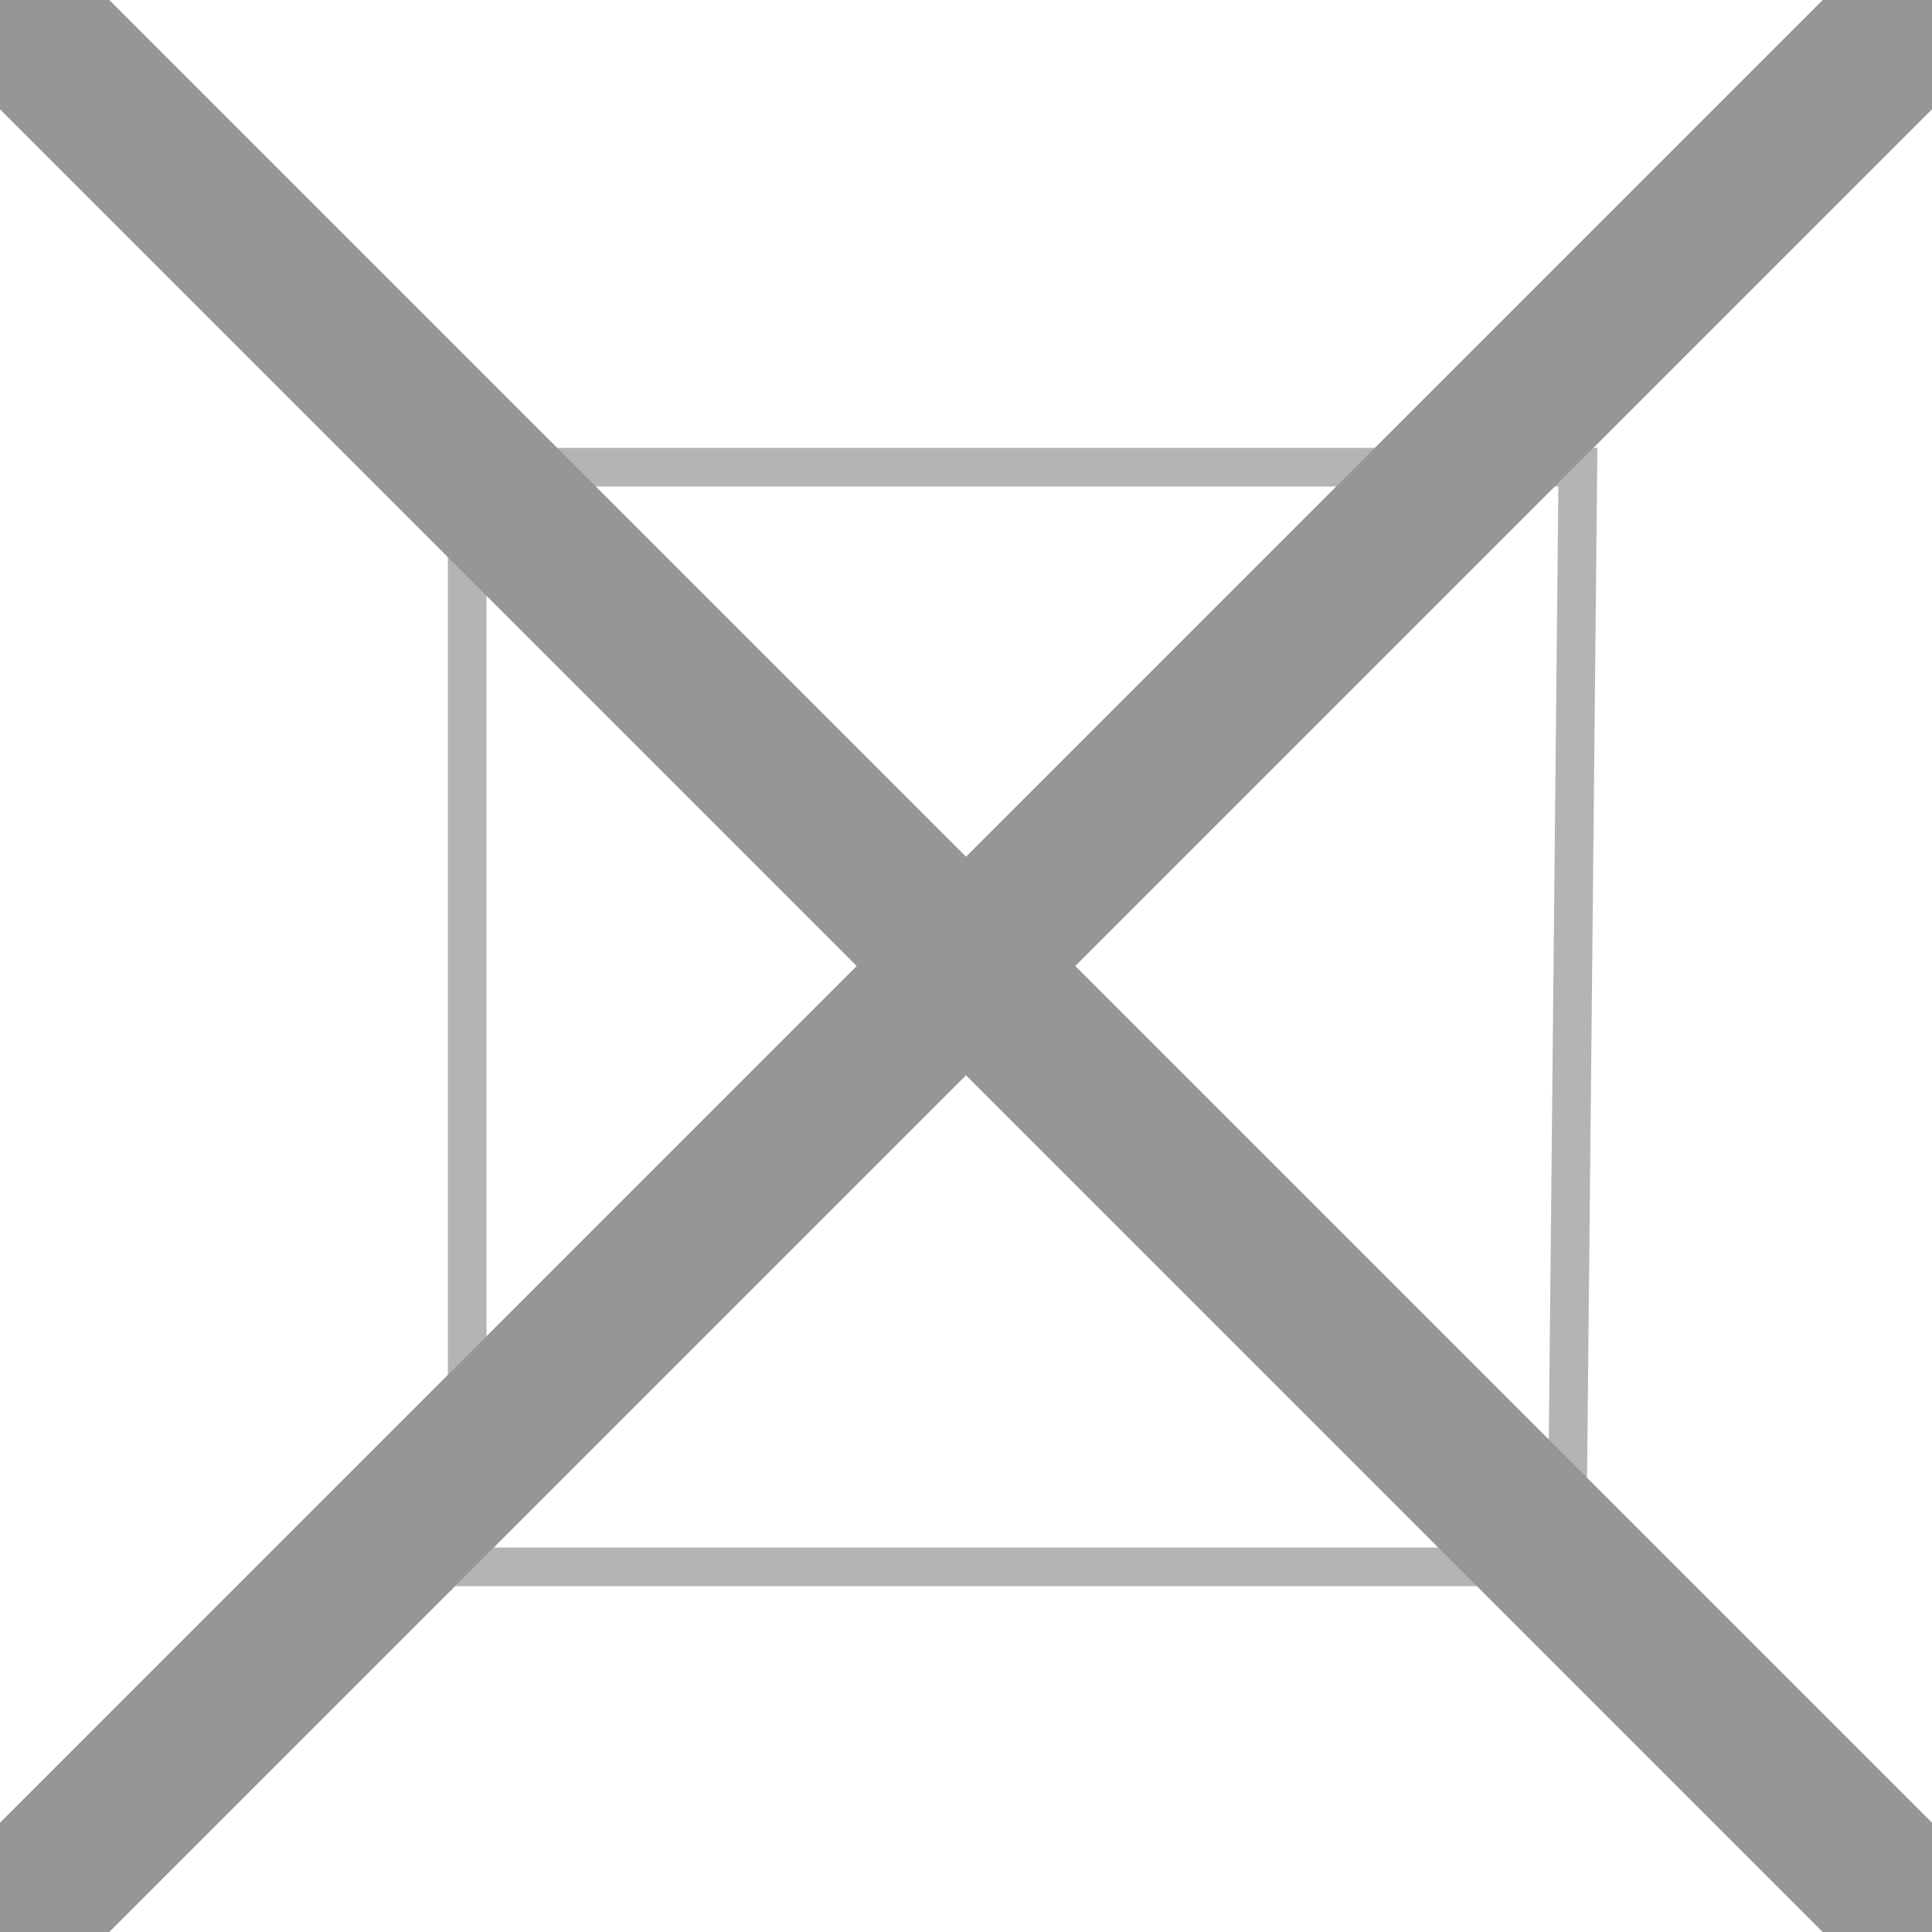 <?xml version="1.0" encoding="UTF-8"?>
<svg id="a" xmlns="http://www.w3.org/2000/svg" viewBox="0 0 100 100">
<defs>
<style>
.b{stroke:#969696;stroke-width:8px;}.b,.c{fill:none;stroke-miterlimit:10;}
.c{stroke:#b4b4b4;stroke-width:2px;}
</style>
</defs>
<polygon class="c" points="24.18 24.18 24.18 81.1 81.1 81.1 81.67 24.18 24.18 24.18"/>
<line class="b" x1="0" y1="0" x2="100" y2="100"/>
<line class="b" x1="0" y1="100" x2="100" y2="0"/>
</svg>